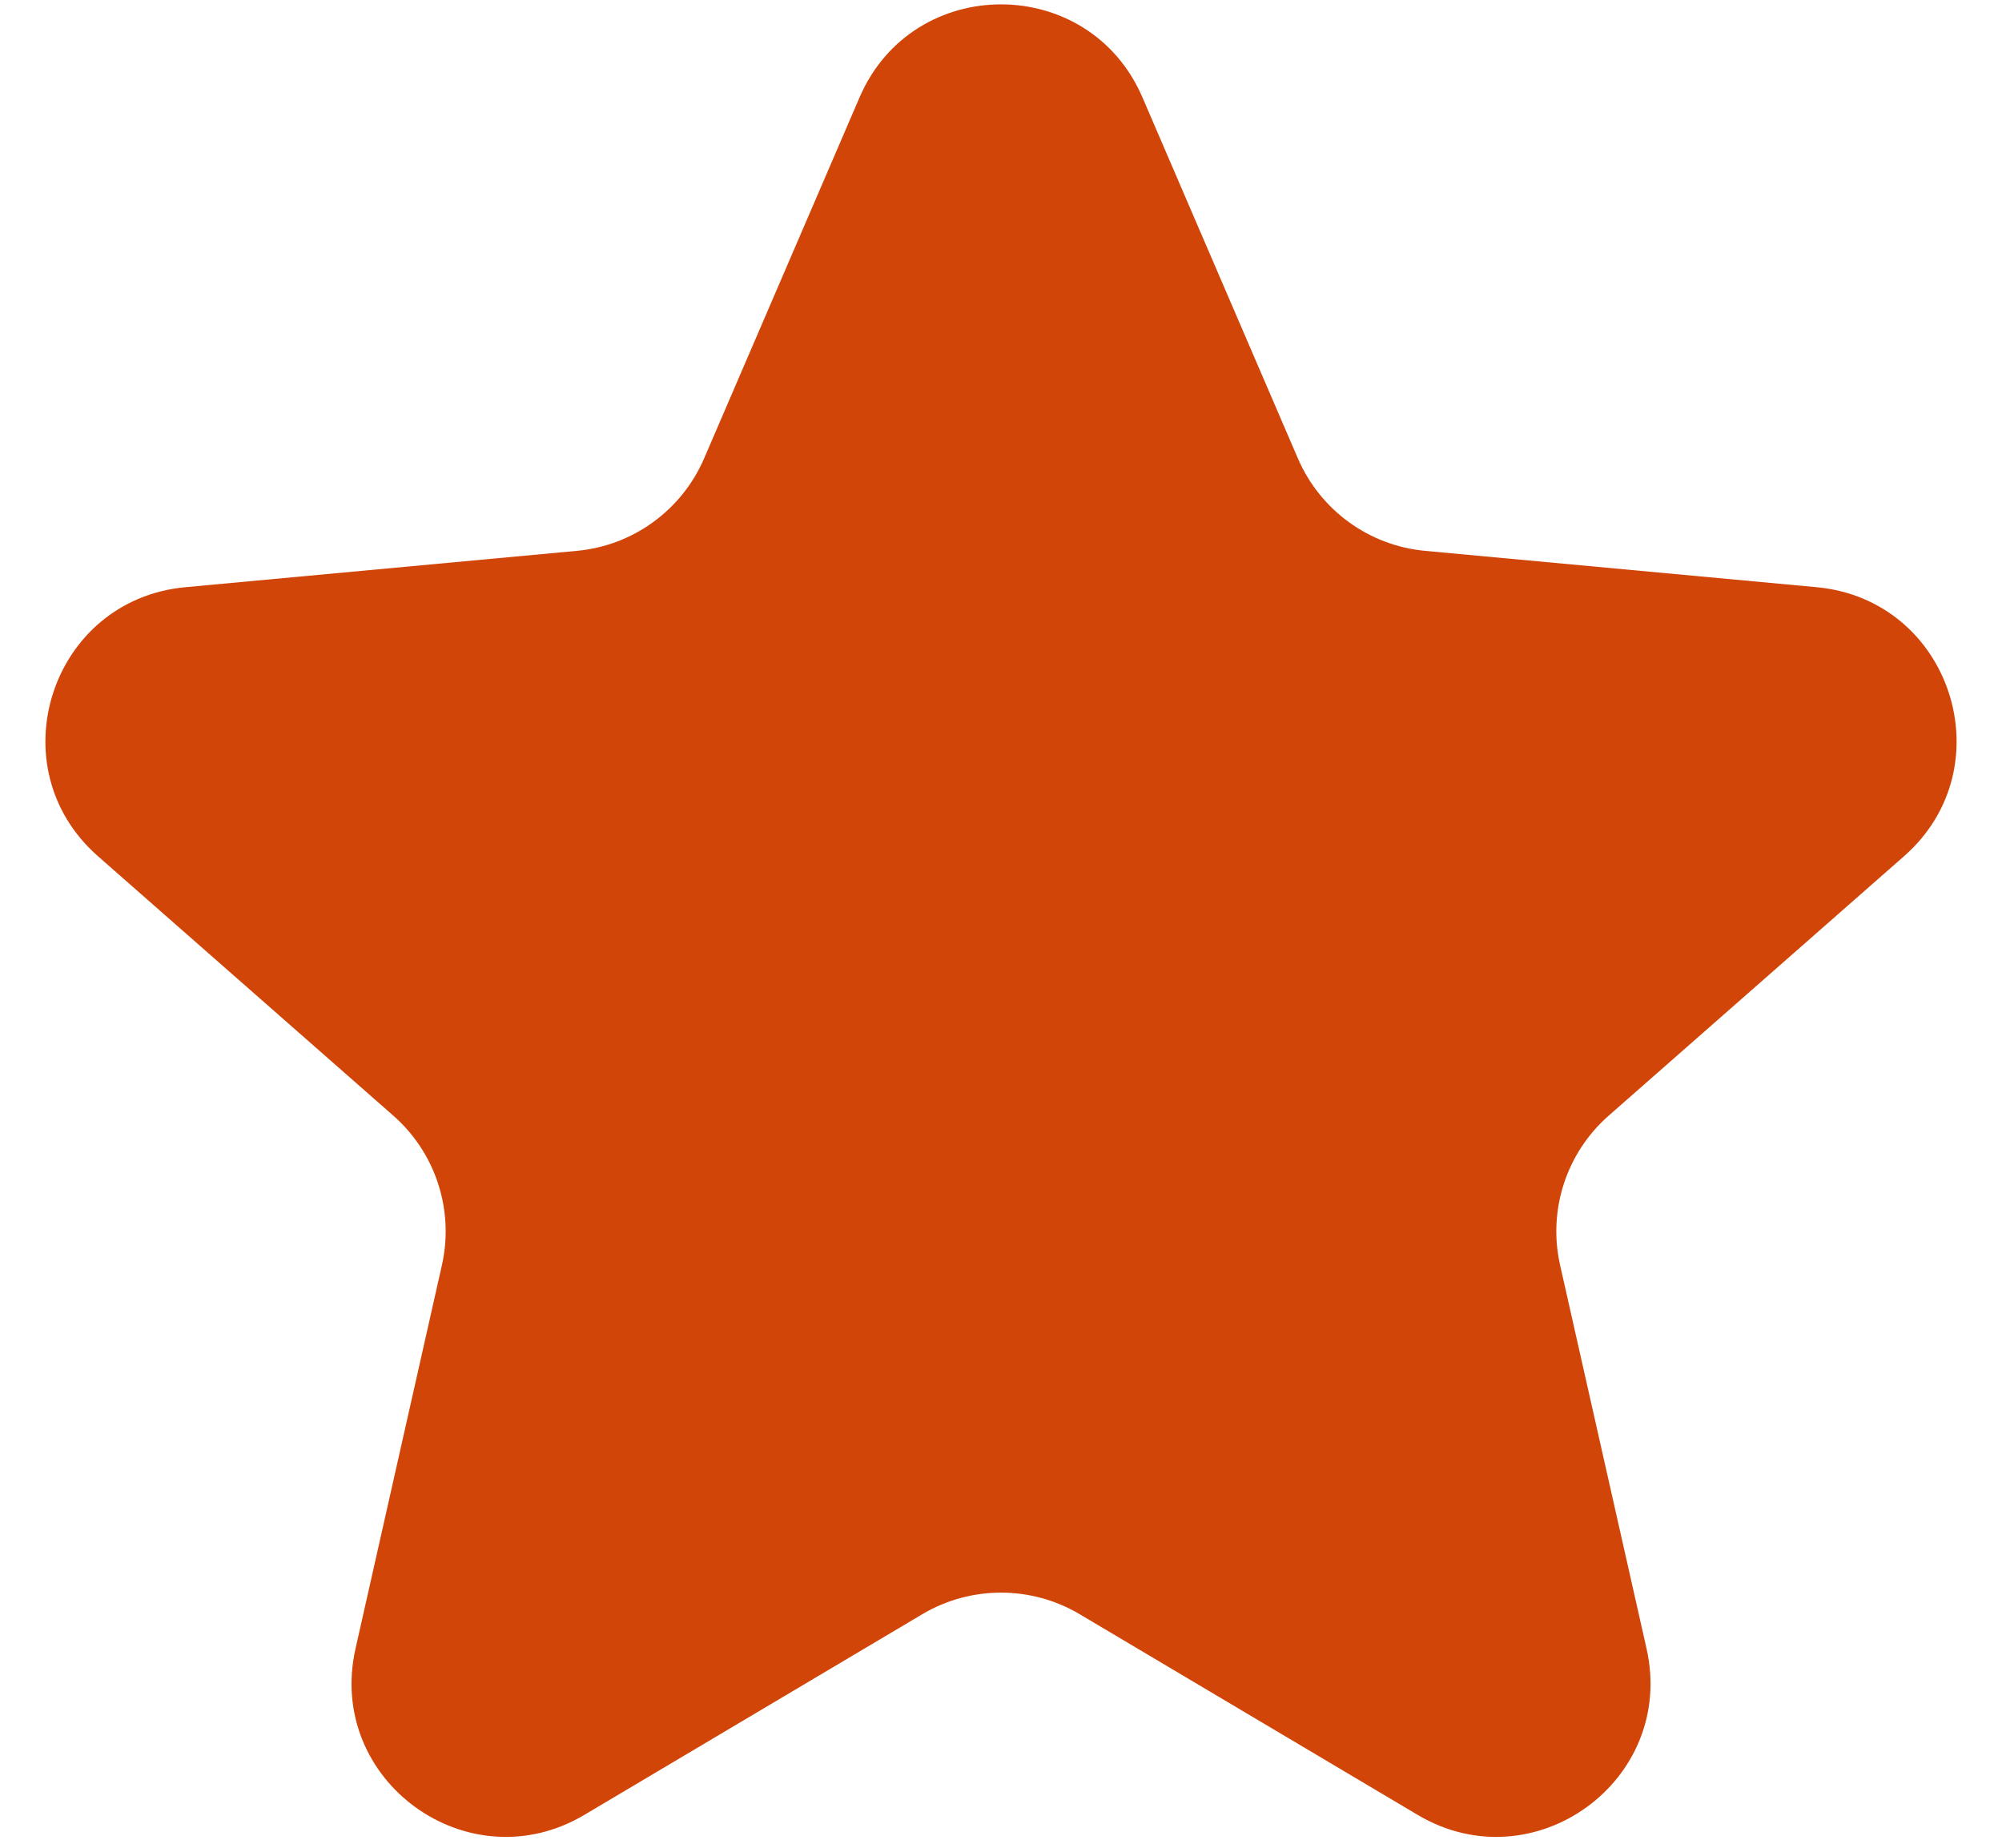 <?xml version="1.0" encoding="UTF-8" standalone="no"?><svg width='26' height='24' viewBox='0 0 26 24' fill='none' xmlns='http://www.w3.org/2000/svg'>
<path d='M11.163 1.265C11.857 -0.346 14.143 -0.346 14.837 1.265L16.856 5.955C17.146 6.627 17.78 7.088 18.509 7.155L23.593 7.627C25.34 7.789 26.046 9.963 24.728 11.121L20.892 14.491C20.342 14.974 20.1 15.719 20.261 16.433L21.384 21.414C21.769 23.126 19.92 24.469 18.411 23.573L14.021 20.966C13.392 20.593 12.608 20.593 11.979 20.966L7.589 23.573C6.08 24.469 4.231 23.126 4.617 21.414L5.739 16.433C5.9 15.719 5.658 14.974 5.108 14.491L1.272 11.121C-0.046 9.963 0.66 7.789 2.407 7.627L7.491 7.155C8.22 7.088 8.854 6.627 9.144 5.955L11.163 1.265Z' fill='#D24509'/>
</svg>
